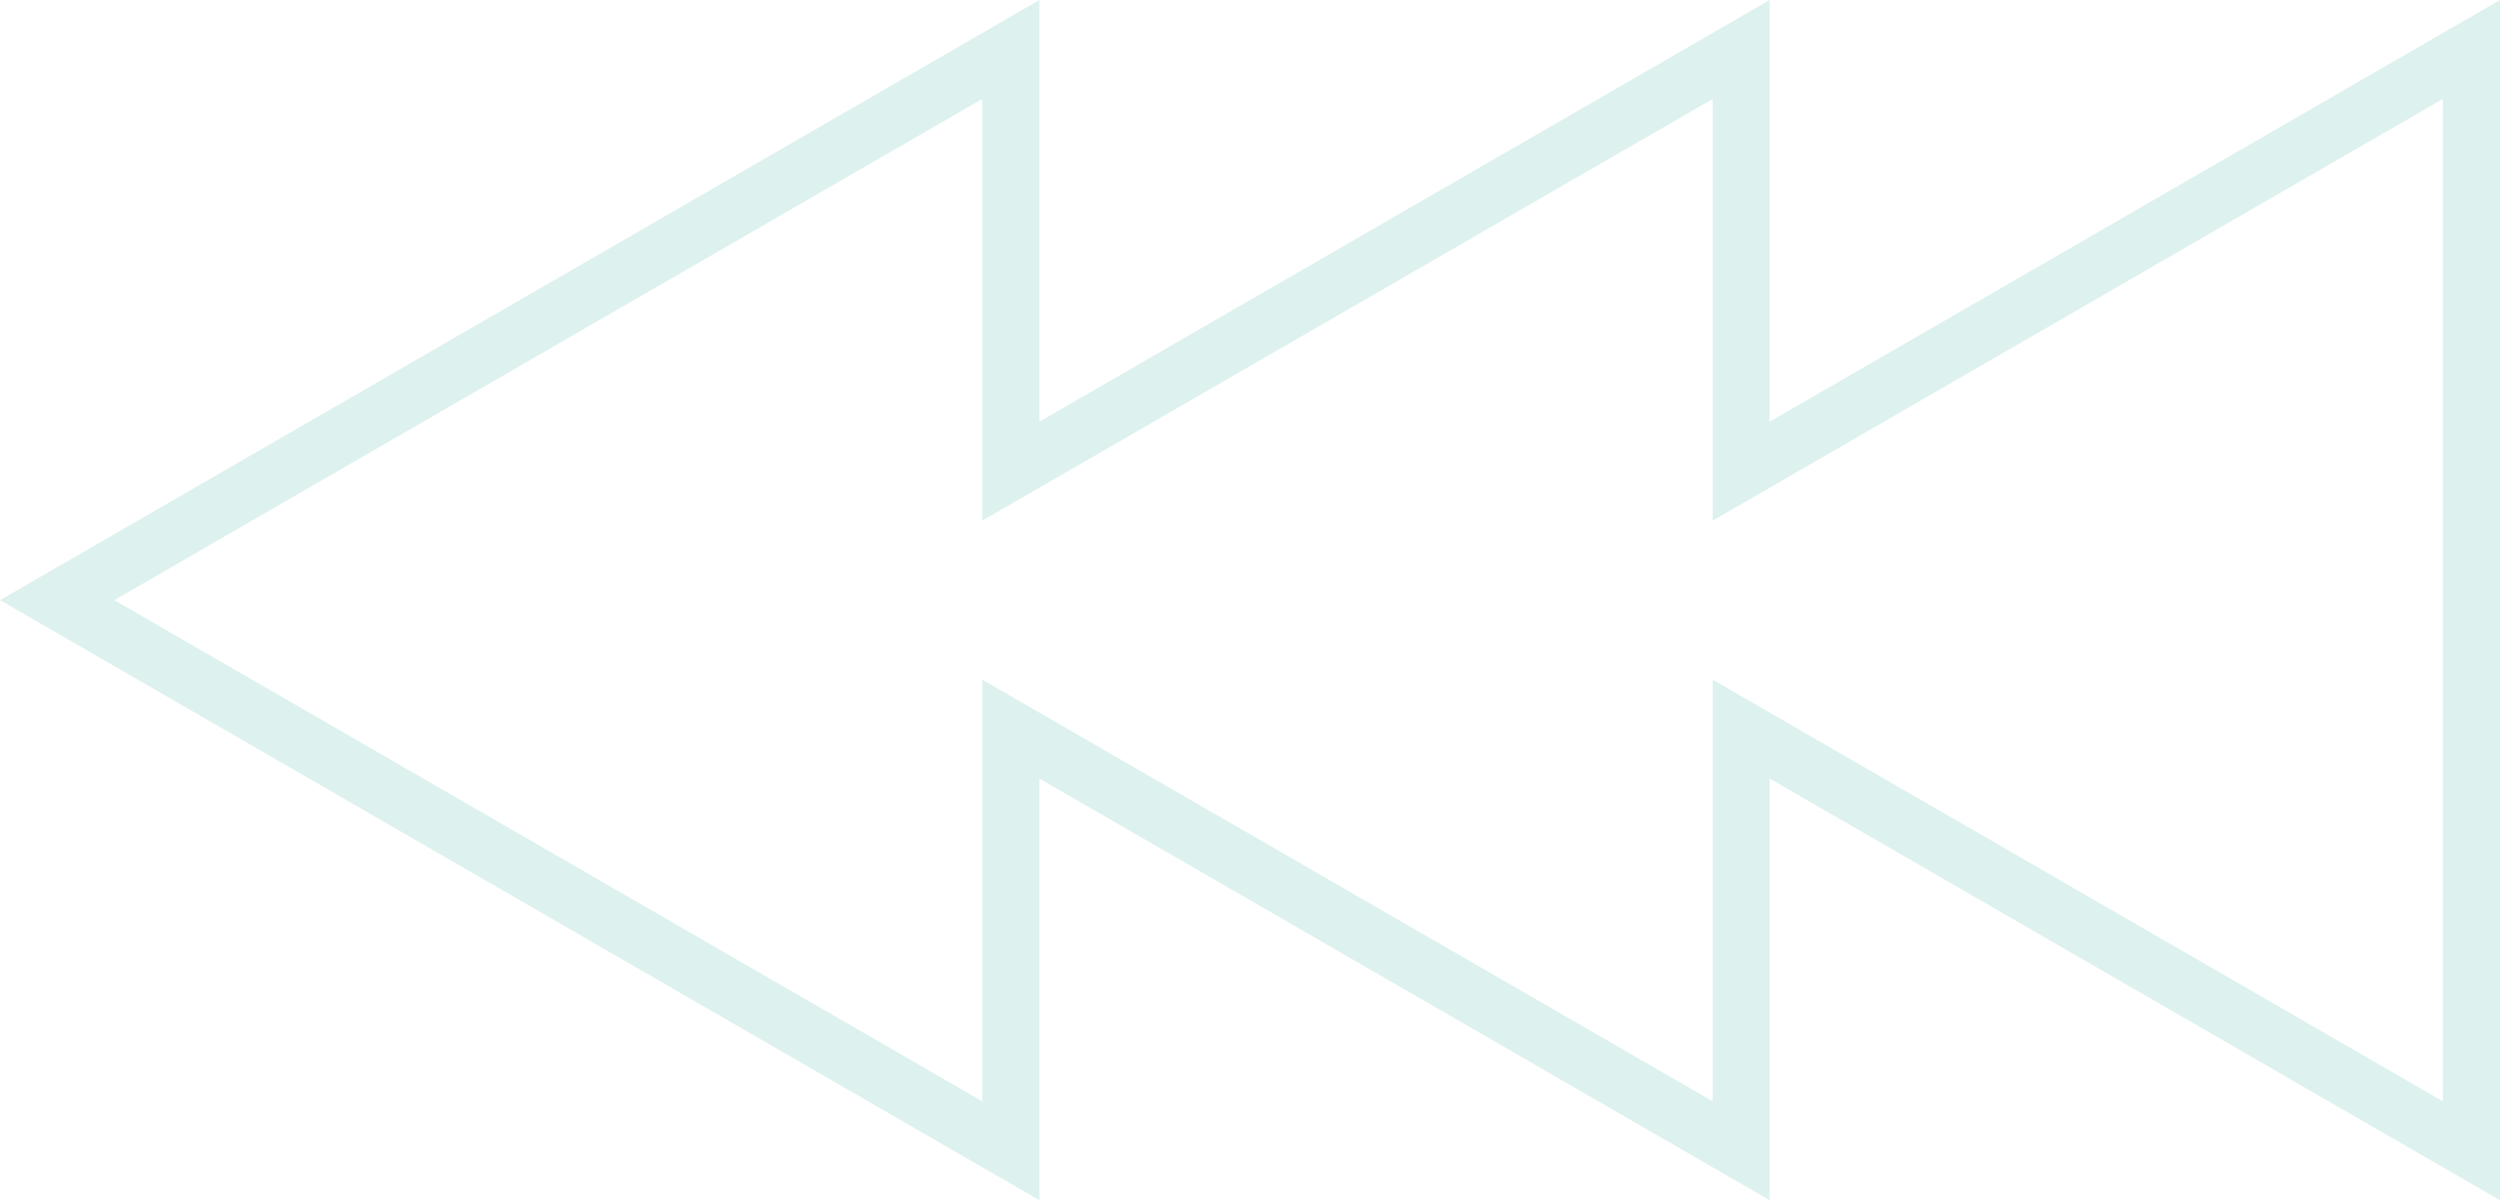 <svg xmlns="http://www.w3.org/2000/svg" width="104.431" height="50.139" viewBox="0 0 104.431 50.139">
  <g id="Group_1274" data-name="Group 1274" opacity="0.29">
    <g id="Group_928" data-name="Group 928" transform="translate(0 0)">
      <path id="Path_6038" data-name="Path 6038" d="M54.978,227.349v17.613l30.505-17.613v17.613l30.507-17.613v50.139L85.483,259.873v17.614L54.978,259.873v17.614L11.559,252.418ZM83.1,249.1V231.484L52.589,249.1V231.484L16.335,252.418,52.589,273.35V255.738L83.1,273.35V255.738L113.6,273.35V231.484Z" transform="translate(-11.559 -227.349)" fill="#8bd2c5"/>
    </g>
  </g>
</svg>

